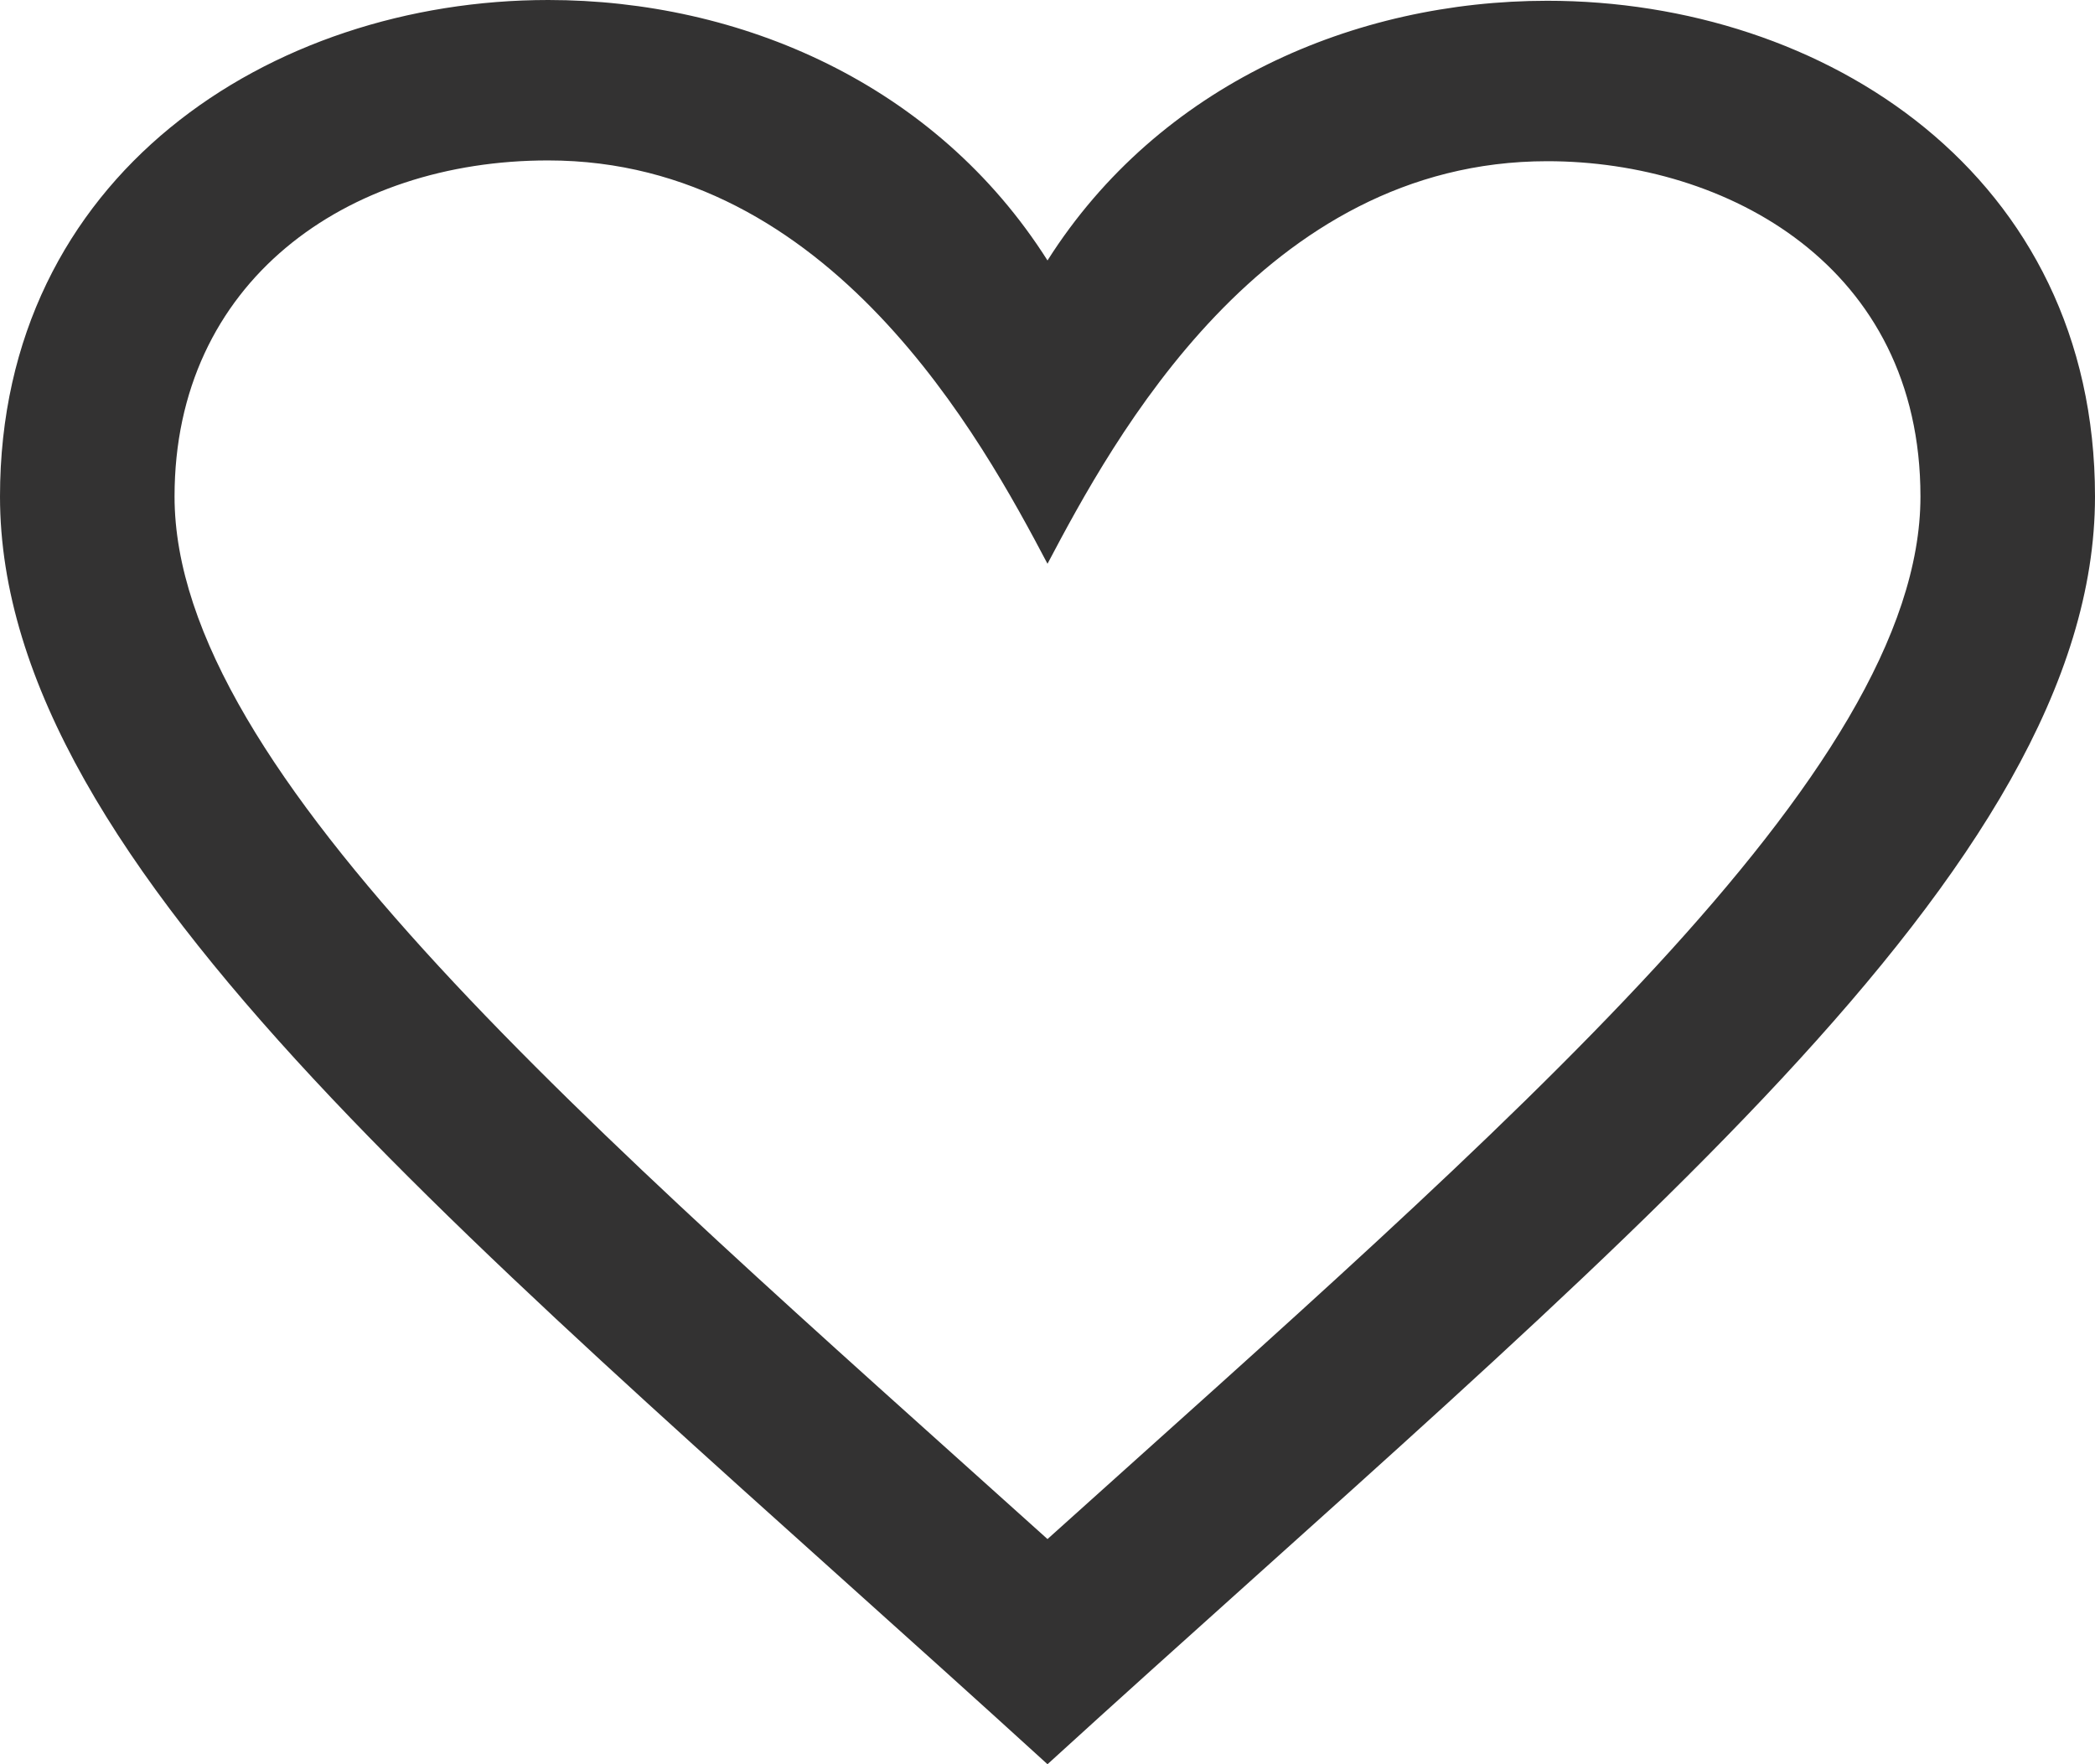 <?xml version="1.0" encoding="UTF-8"?>
<svg width="19px" height="16px" viewBox="0 0 19 16" version="1.1" xmlns="http://www.w3.org/2000/svg" xmlns:xlink="http://www.w3.org/1999/xlink">
    <!-- Generator: Sketch 60.1 (88133) - https://sketch.com -->
    <title>iconmonstr-favorite-4</title>
    <desc>Created with Sketch.</desc>
    <g id="Page-1" stroke="none" stroke-width="1" fill="none" fill-rule="evenodd">
        <g id="Single-Video-Page" transform="translate(-614, -754)" fill="#333232" fill-rule="nonzero">
            <g id="iconmonstr-favorite-4" transform="translate(614, 754)">
                <path d="M4.972,1.455 C7.534,1.455 8.909,3.993 9.5,5.113 C10.094,3.988 11.455,1.462 14.033,1.462 C15.662,1.462 17.417,2.414 17.417,4.503 C17.417,7.007 13.661,10.213 9.5,13.958 C5.337,10.212 1.583,7.006 1.583,4.503 C1.583,2.557 3.139,1.454 4.972,1.455 Z M4.972,0 C2.453,0 0,1.591 0,4.503 C0,7.893 4.41,11.359 9.5,16 C14.59,11.359 19,7.893 19,4.503 C19,1.586 16.548,0.007 14.033,0.007 C12.288,0.007 10.513,0.765 9.5,2.362 C8.483,0.758 6.712,0 4.972,0 Z" id="Shape"></path>
            </g>
        </g>
    </g>
</svg>
